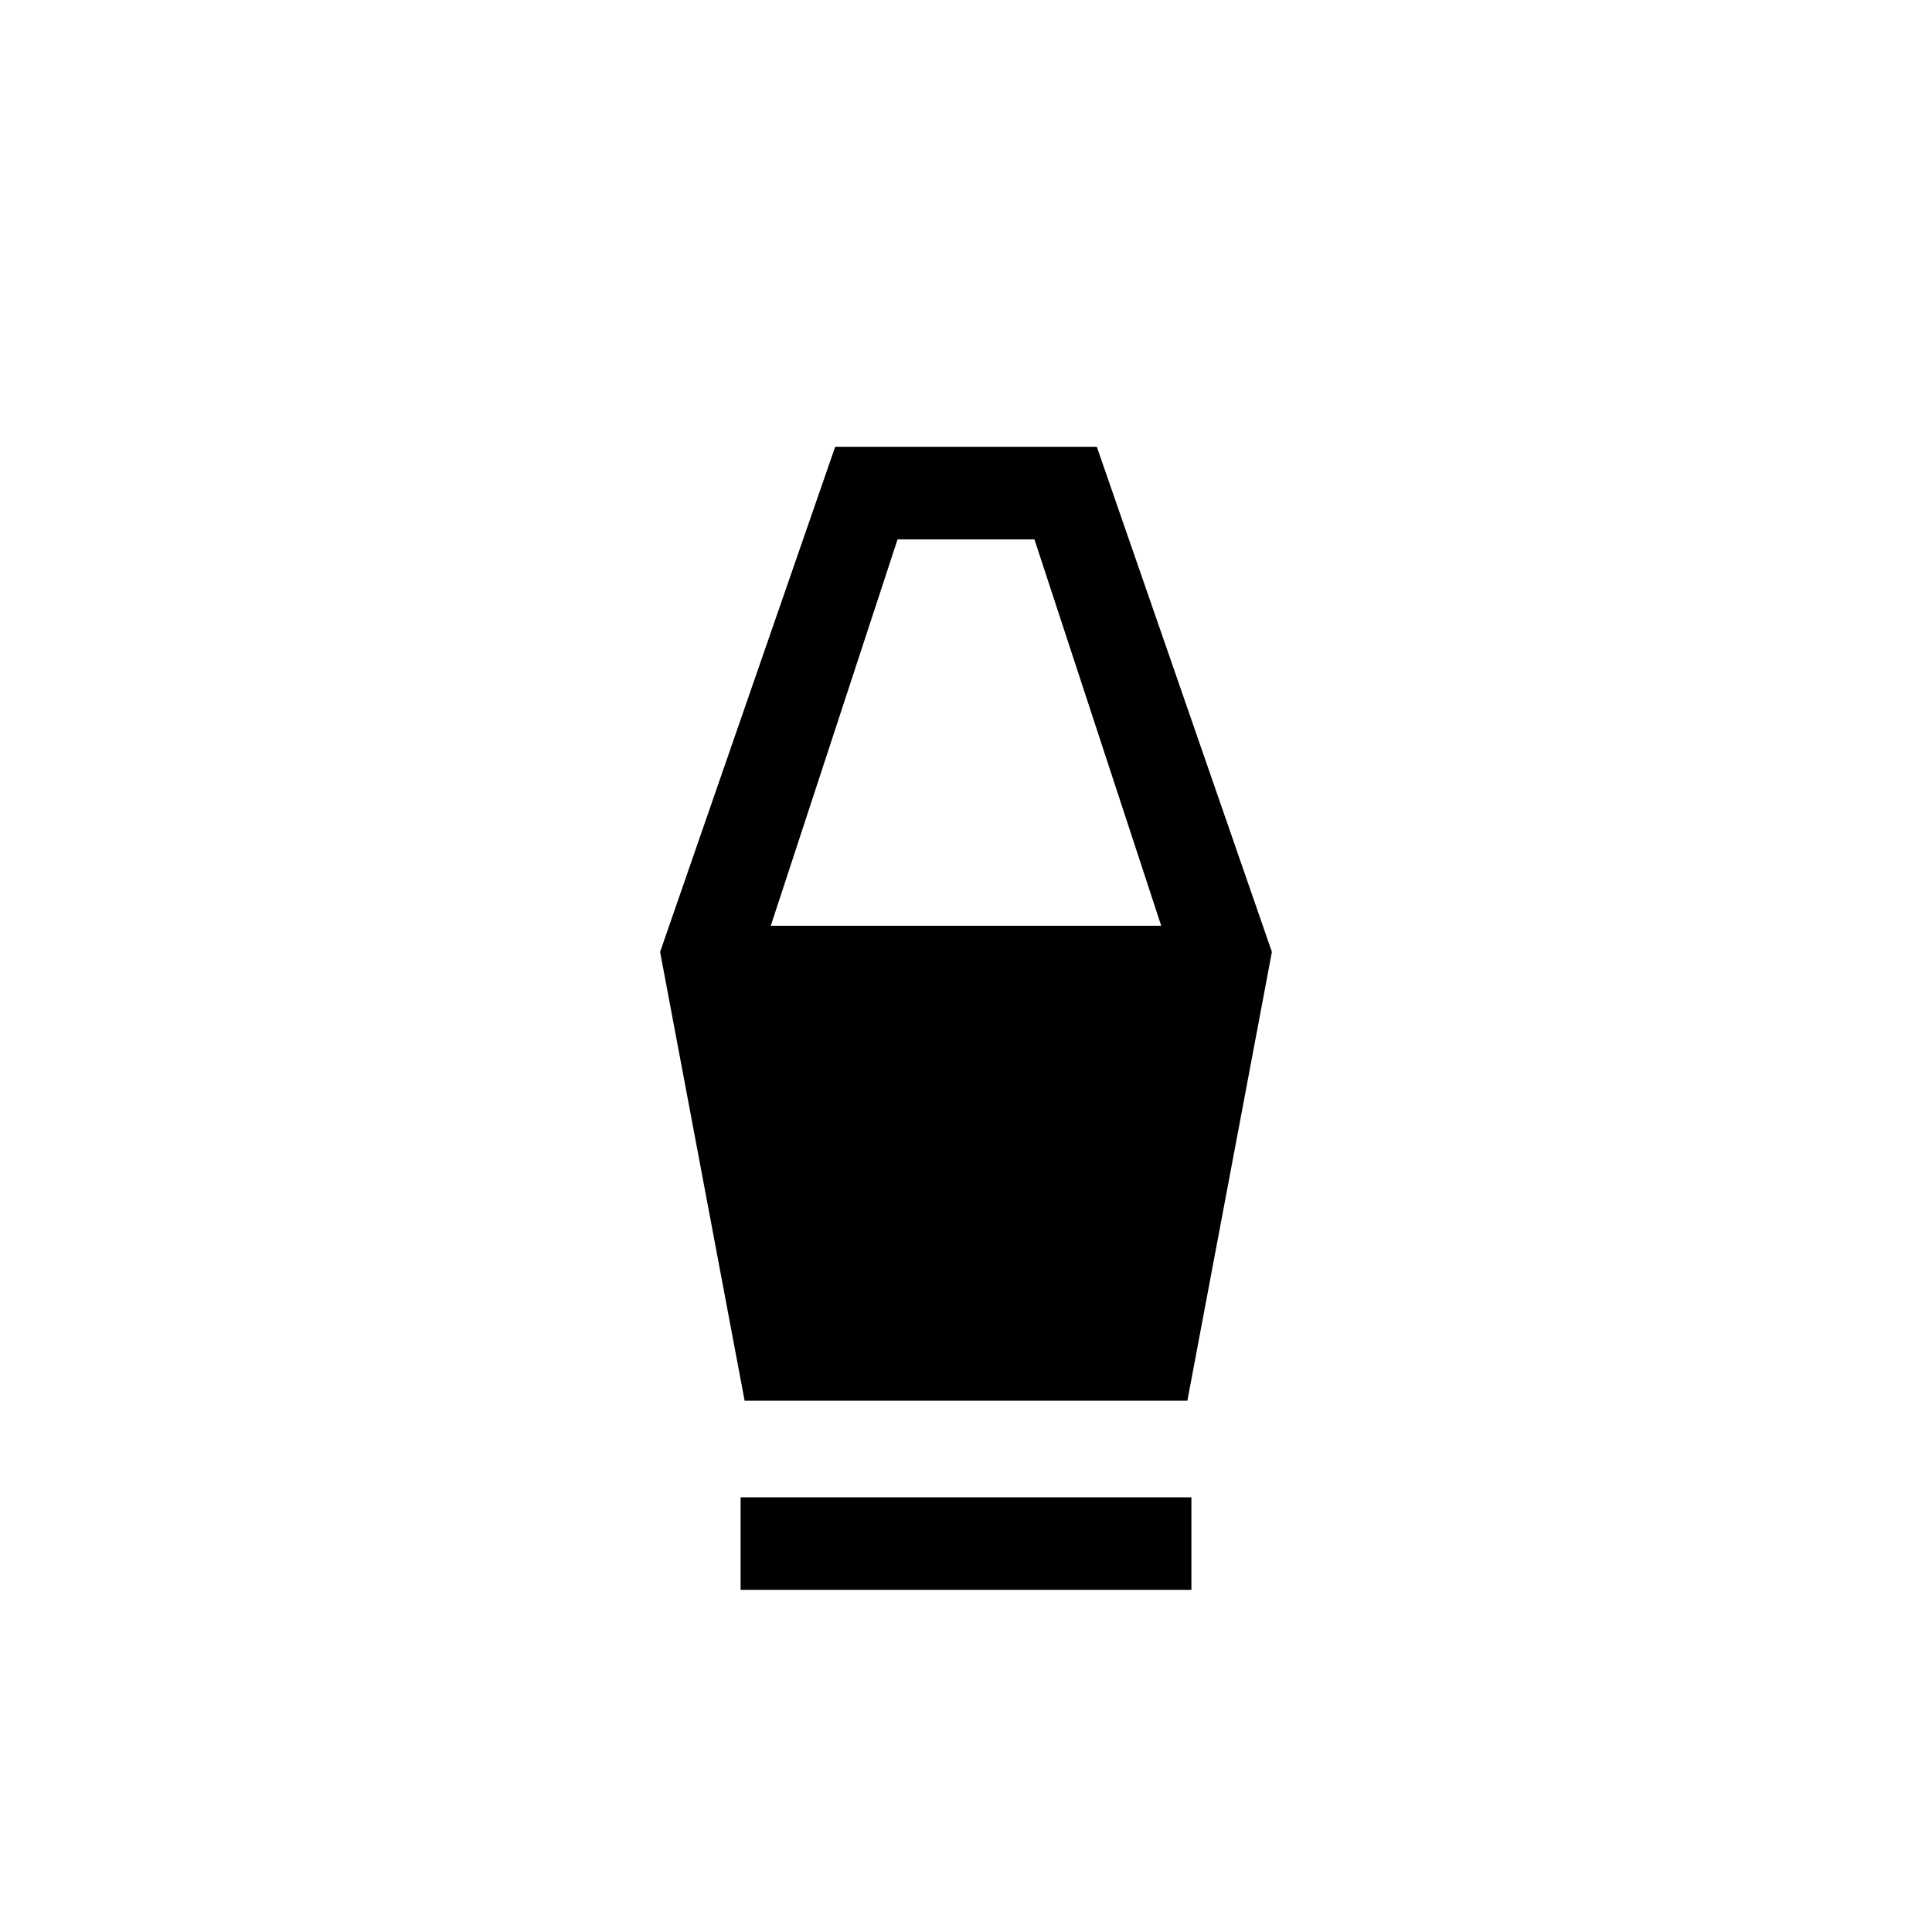 <svg xmlns="http://www.w3.org/2000/svg" height="20" viewBox="0 -960 960 960" width="20"><path d="M368-170v-46h224v46H368Zm2-94-42-223 87-251h130l87 251-42 223H370Zm13-236h194l-63-192h-68l-63 192Z"/></svg>